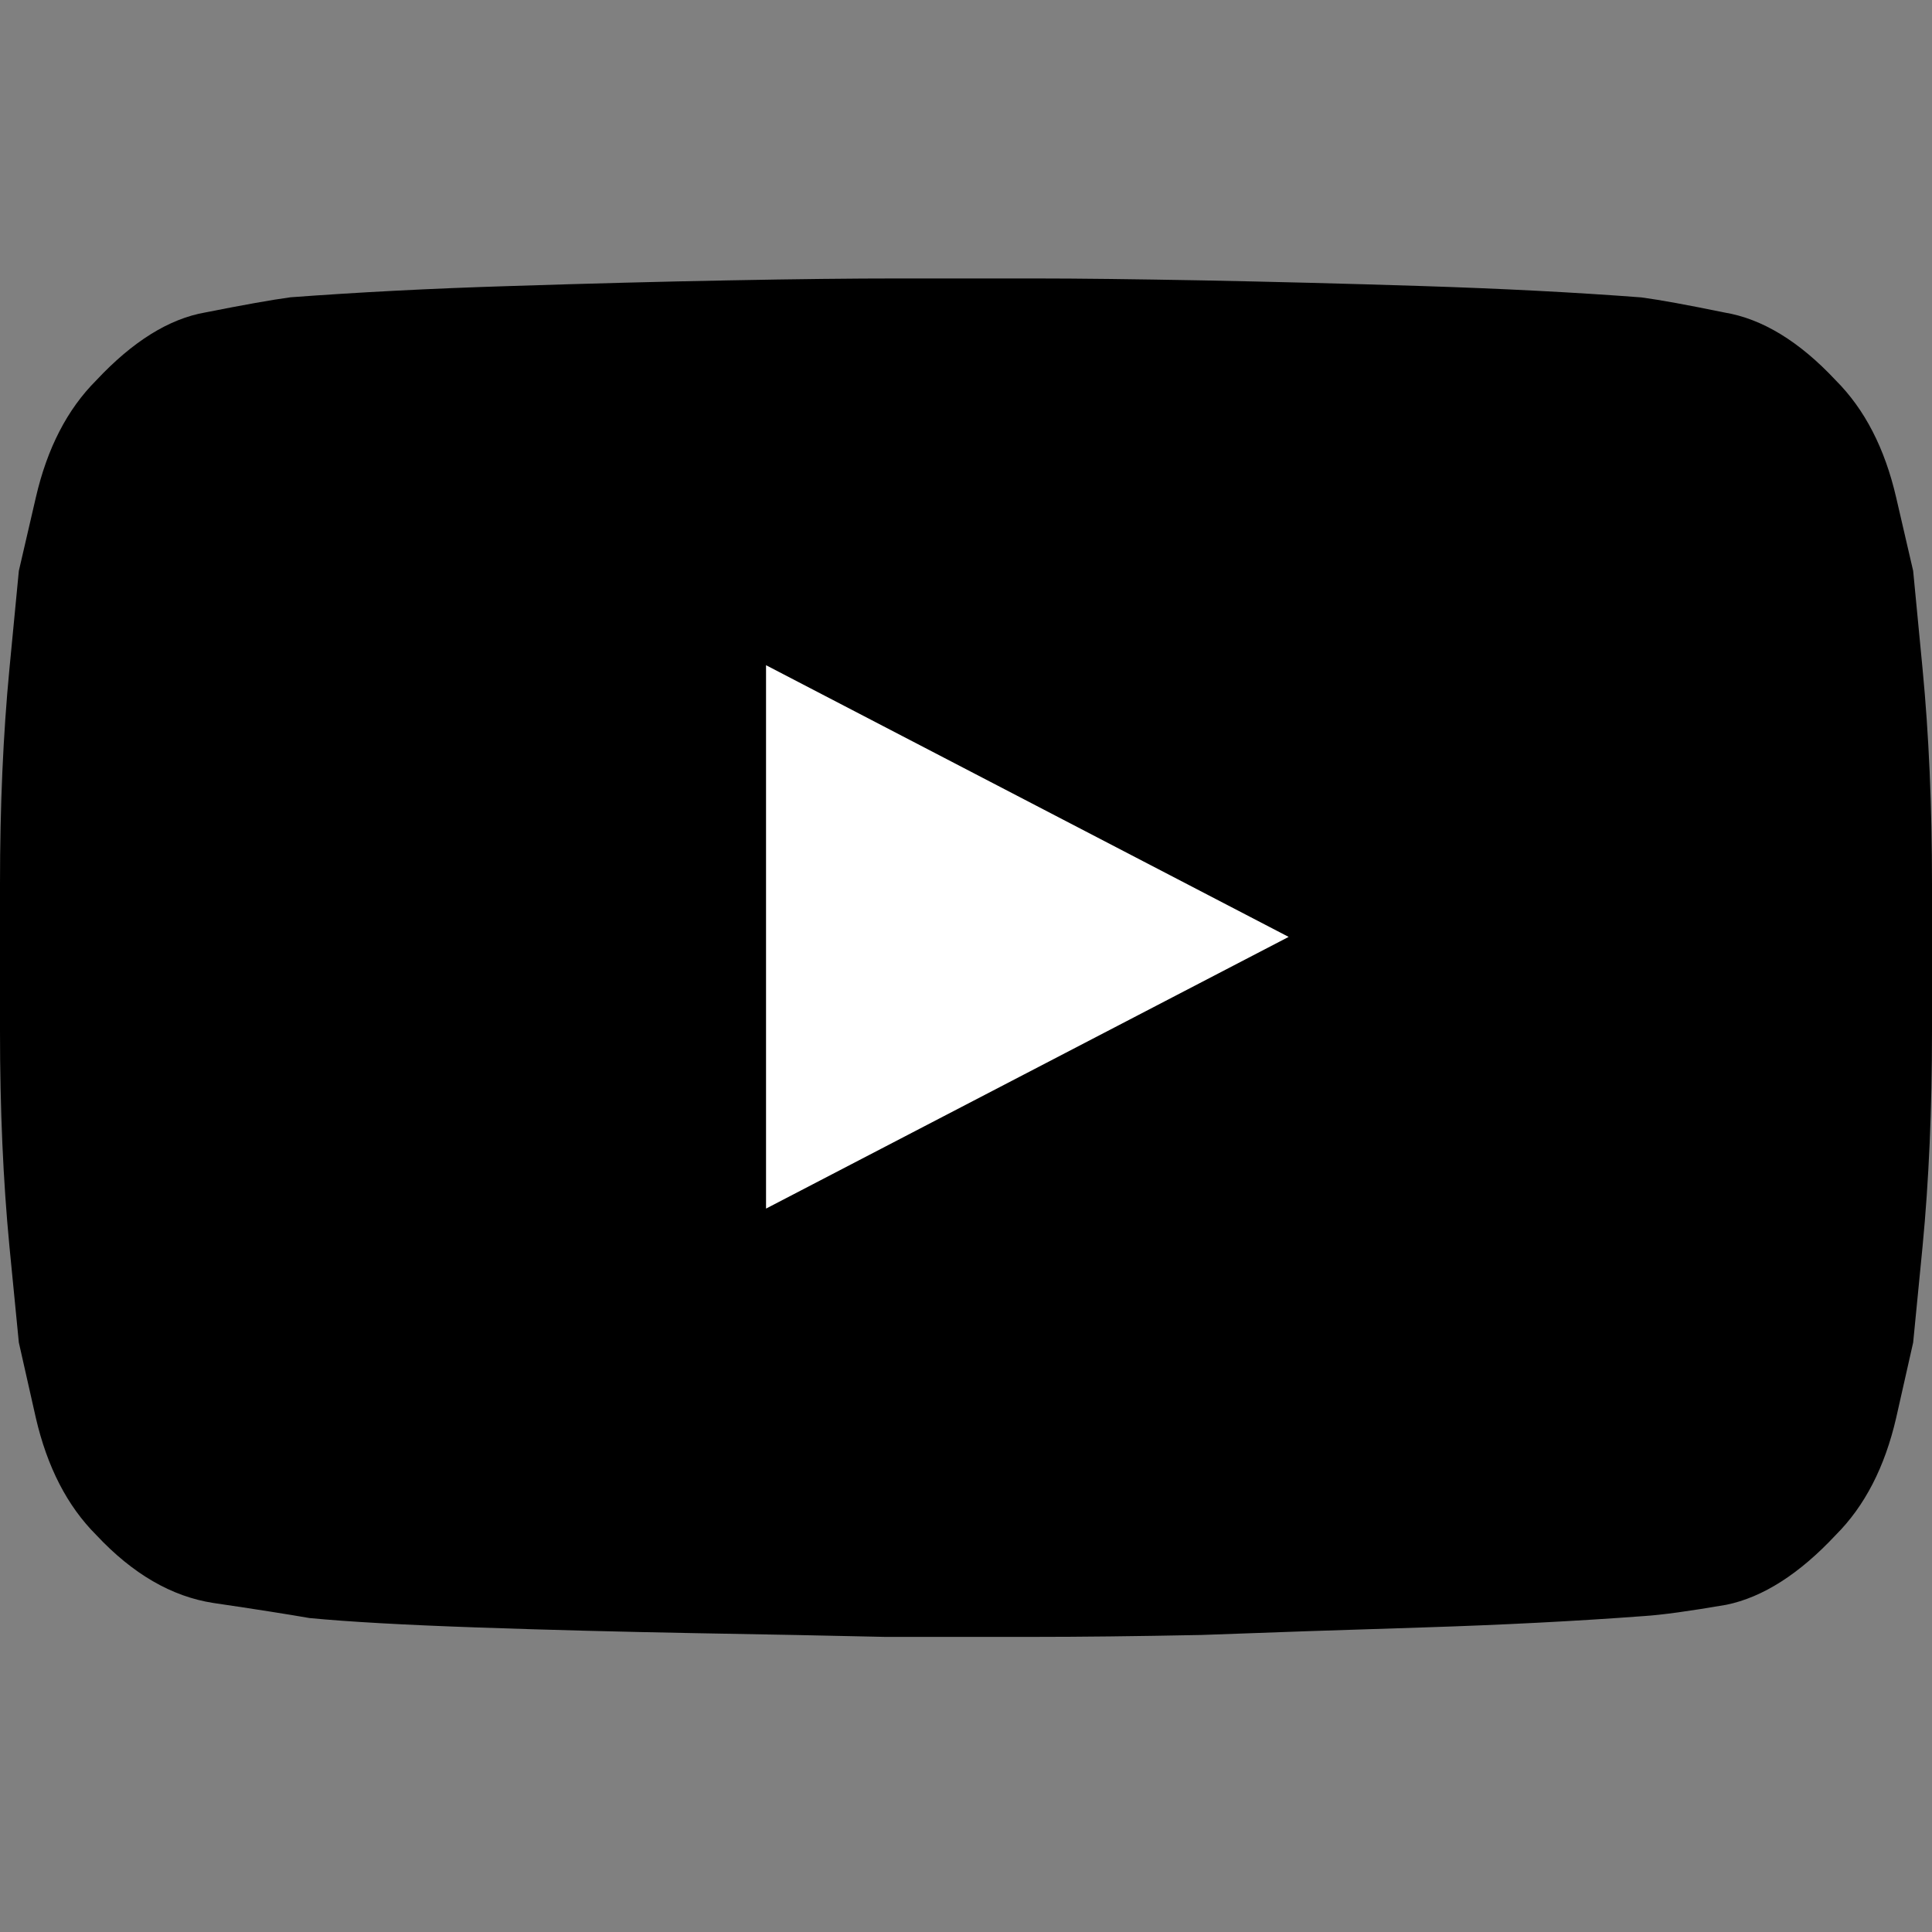 <svg width="16" height="16" viewBox="0 0 16 16" fill="none" xmlns="http://www.w3.org/2000/svg">
<rect x="0" y="0" width="16" height="16" fill="#808080" stroke="none"/>
<path  fill="currentColor" d="M15.844,4.728c0,0-0.047-0.203-0.141-0.609c-0.094-0.406-0.26-0.729-0.5-0.969
	c-0.302-0.323-0.609-0.51-0.922-0.562c-0.302-0.062-0.531-0.104-0.687-0.125c-0.552-0.042-1.156-0.073-1.813-0.094
	c-0.656-0.021-1.265-0.036-1.828-0.047c-0.552-0.01-1.015-0.016-1.39-0.016S8,2.306,8,2.306s-0.187,0-0.562,0
	S6.594,2.311,6.031,2.322c-0.552,0.01-1.156,0.026-1.812,0.047C3.563,2.389,2.958,2.421,2.406,2.462
	C2.25,2.483,2.016,2.525,1.703,2.587C1.401,2.639,1.099,2.827,0.797,3.15c-0.24,0.24-0.406,0.562-0.5,0.969S0.156,4.728,0.156,4.728
	S0.13,4.999,0.078,5.54C0.026,6.082,0,6.676,0,7.322V8.54c0,0.646,0.026,1.24,0.078,1.781c0.052,0.531,0.078,0.797,0.078,0.797
	s0.047,0.208,0.141,0.625c0.094,0.406,0.26,0.729,0.5,0.969c0.302,0.323,0.625,0.51,0.969,0.563
	c0.354,0.052,0.619,0.094,0.797,0.125c0.322,0.031,0.786,0.057,1.39,0.078c0.604,0.021,1.203,0.036,1.797,0.047
	c0.604,0.01,1.13,0.021,1.578,0.031c0.448,0,0.672,0,0.672,0s0.188,0,0.563,0s0.838-0.005,1.39-0.016
	c0.563-0.021,1.172-0.042,1.828-0.062c0.657-0.021,1.266-0.052,1.828-0.094c0.157-0.01,0.386-0.042,0.688-0.094
	c0.302-0.062,0.604-0.255,0.906-0.578c0.24-0.24,0.406-0.562,0.5-0.969c0.094-0.417,0.141-0.625,0.141-0.625
	s0.026-0.266,0.078-0.797C15.974,9.78,16,9.186,16,8.54V7.322c0-0.646-0.026-1.24-0.078-1.781
	C15.87,4.999,15.844,4.728,15.844,4.728z"/>
<polygon style="fill:#FFFFFF;" points="6.344,10.009 6.344,5.509 10.672,7.759 "/>
</svg>
